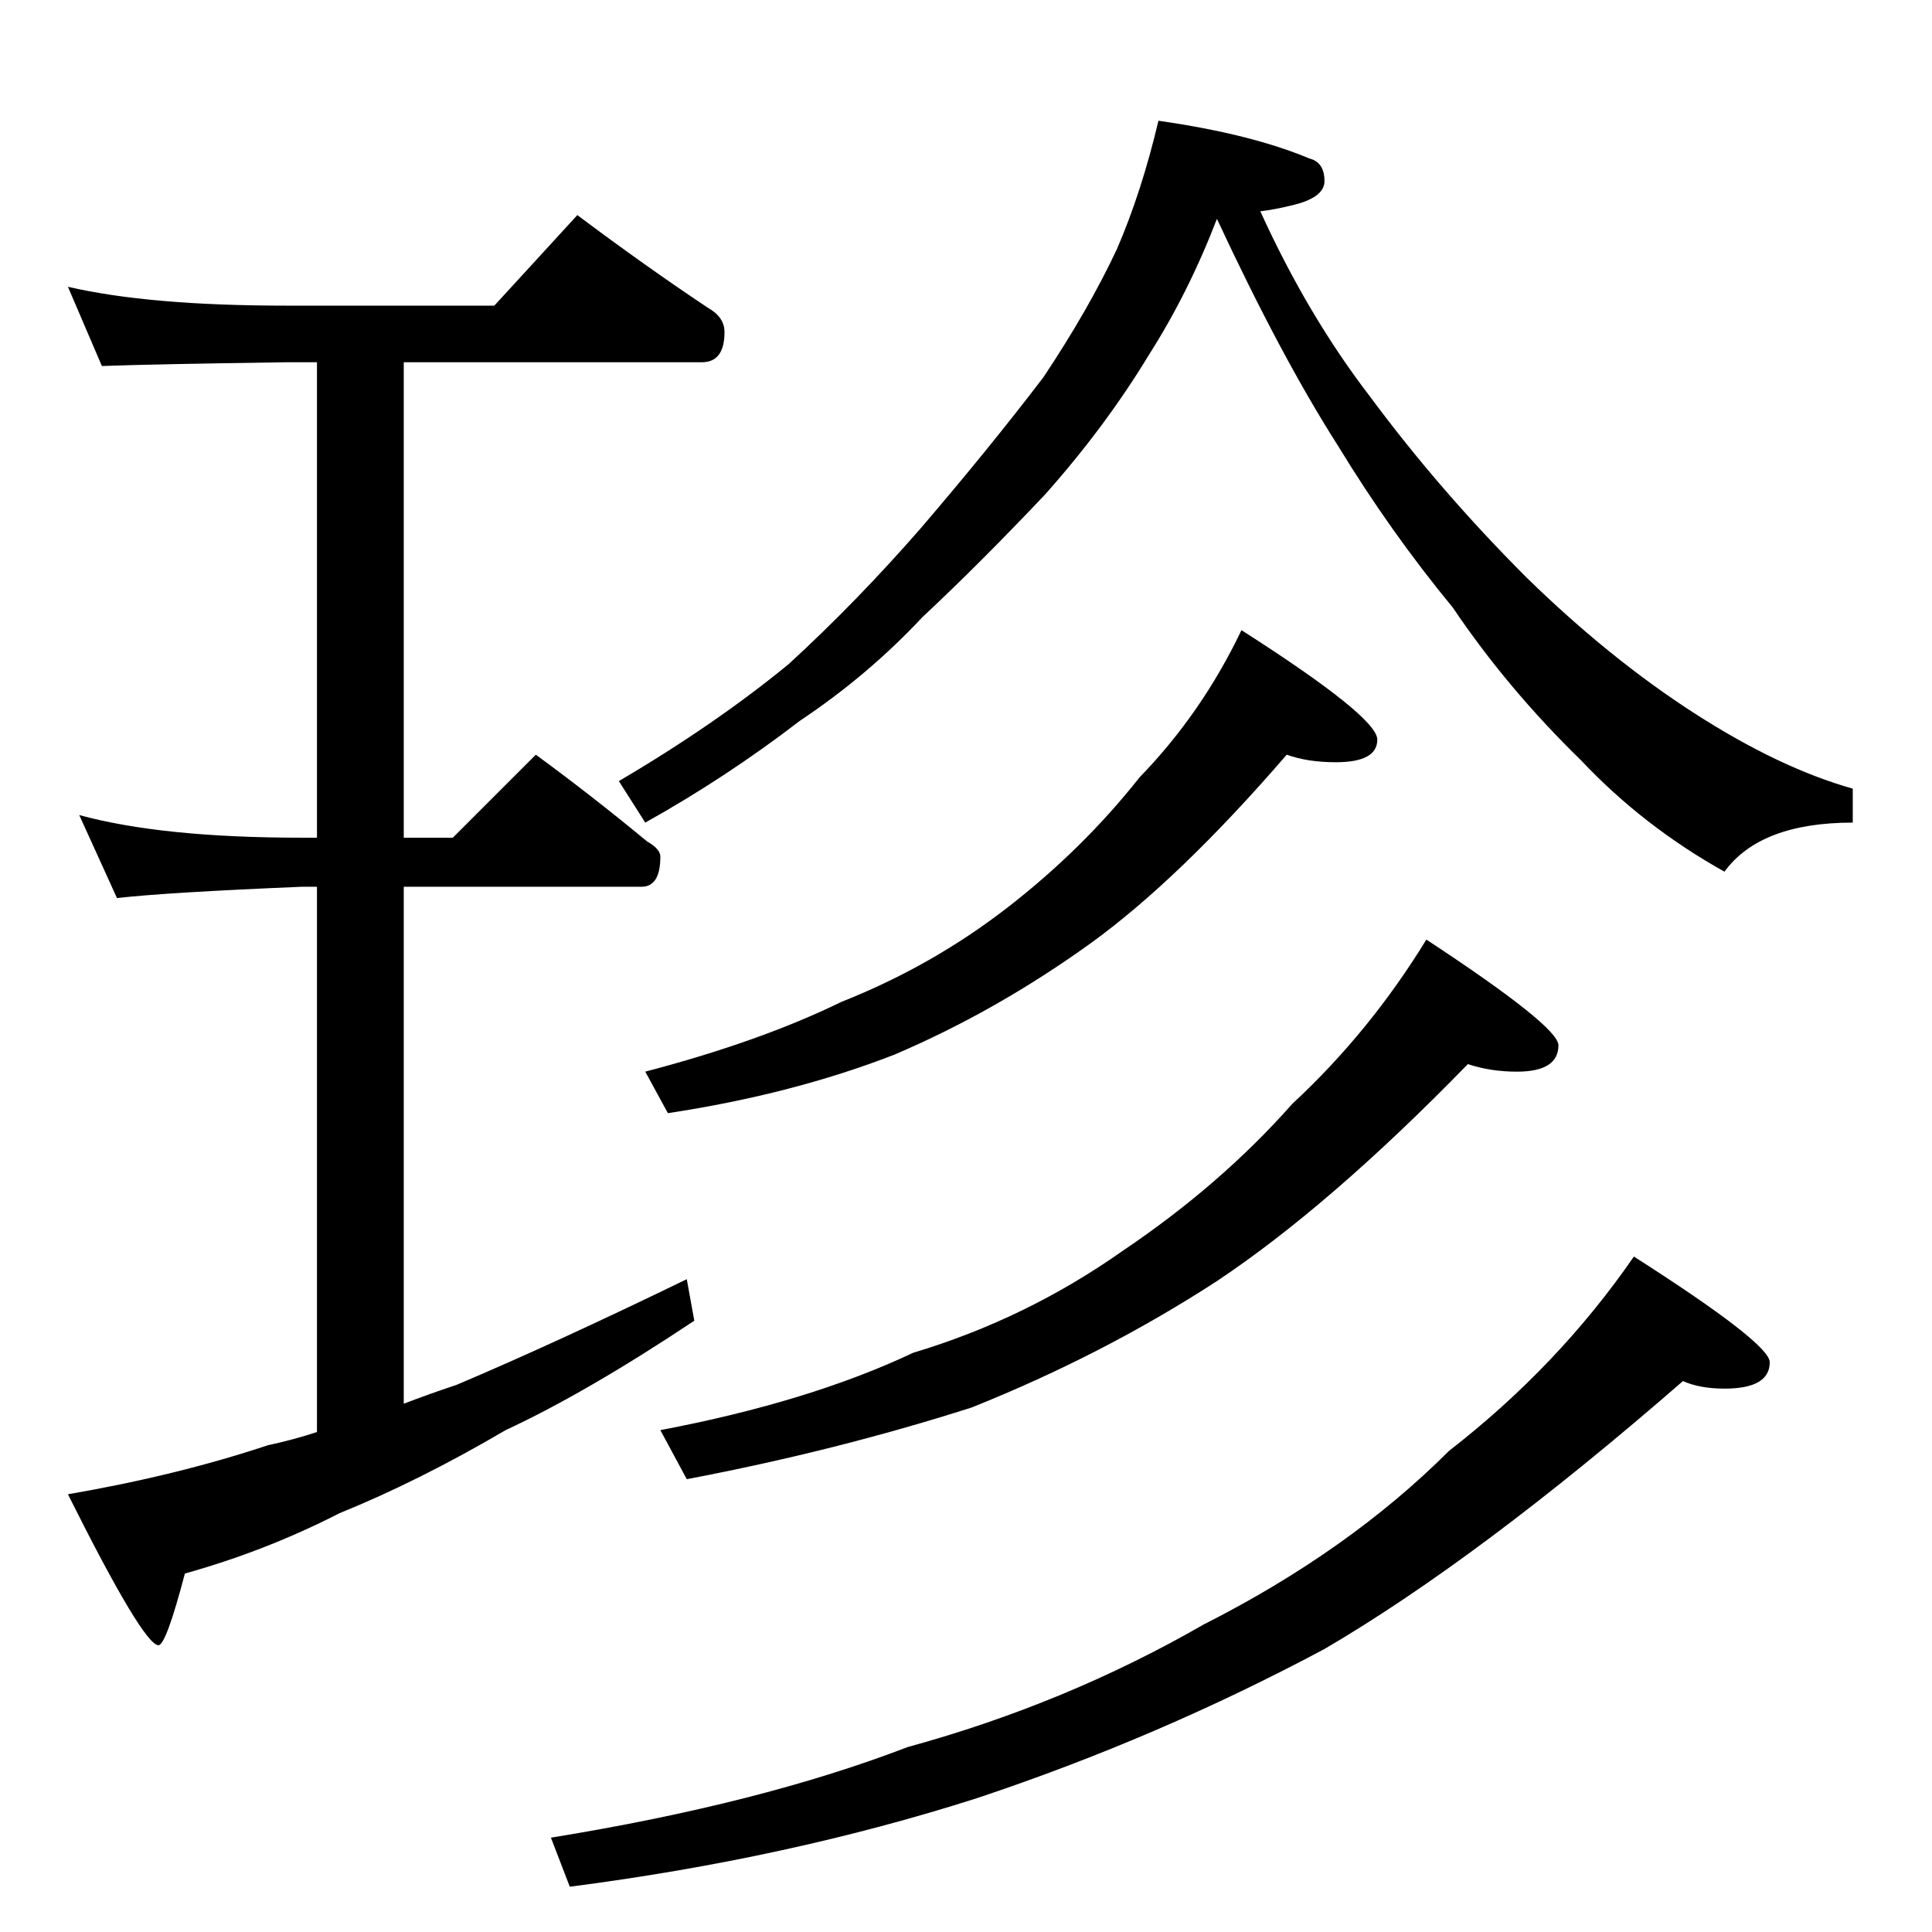 <?xml version="1.0" standalone="no"?>
<!DOCTYPE svg PUBLIC "-//W3C//DTD SVG 1.1//EN" "http://www.w3.org/Graphics/SVG/1.1/DTD/svg11.dtd" >
<svg xmlns="http://www.w3.org/2000/svg" xmlns:xlink="http://www.w3.org/1999/xlink" version="1.1" viewBox="0 -204 1024 1024">
  <g transform="matrix(1 0 0 -1 0 820)">
   <path fill="currentColor"
d="M36 872q43 -10 116 -10h110l44 48q36 -27 69 -49q9 -5 9 -13q0 -16 -12 -16h-158v-252h26l44 44q30 -22 59 -46q7 -4 7 -8q0 -16 -10 -16h-126v-274q13 5 28 10q52 22 122 56l4 -22q-57 -38 -100 -58q-46 -27 -88 -44q-39 -20 -82 -32q-10 -38 -14 -38q-8 0 -48 80
q58 10 106 26q14 3 26 7v289h-8q-72 -3 -98 -6l-20 44q44 -12 118 -12h8v252h-16q-71 -1 -98 -2zM614 960q49 -7 80 -20q8 -2 8 -12q0 -9 -18 -13q-8 -2 -16 -3q25 -55 58 -98q37 -50 83 -96q44 -43 89 -72t84 -40v-18q-49 0 -68 -26q-43 24 -76 59q-39 38 -68 81
q-33 40 -61 86q-30 47 -64 120q-15 -39 -36 -72q-23 -38 -55 -74q-35 -37 -65 -65q-29 -31 -65 -55q-39 -30 -82 -54l-14 22q51 30 90 62q36 33 70 72q36 42 65 80q24 36 39 68q13 30 22 68zM682 624q-57 -66 -104 -100q-50 -36 -104 -59q-54 -21 -120 -31l-12 22
q61 16 104 37q48 19 88 50t70 69q33 34 54 78q72 -46 72 -58t-22 -12q-15 0 -26 4zM778 460q-73 -75 -133 -115q-60 -39 -130 -67q-72 -23 -151 -38l-14 26q79 15 134 41q60 18 111 54q52 35 90 78q41 38 71 87q70 -46 70 -56q0 -14 -22 -14q-14 0 -26 4zM892 292
q-108 -94 -190 -142q-88 -47 -184 -79q-100 -32 -216 -47l-10 26q111 18 189 48q84 23 157 65q77 39 130 92q58 45 98 103q72 -46 72 -56q0 -14 -24 -14q-13 0 -22 4z" />
  </g>

</svg>
